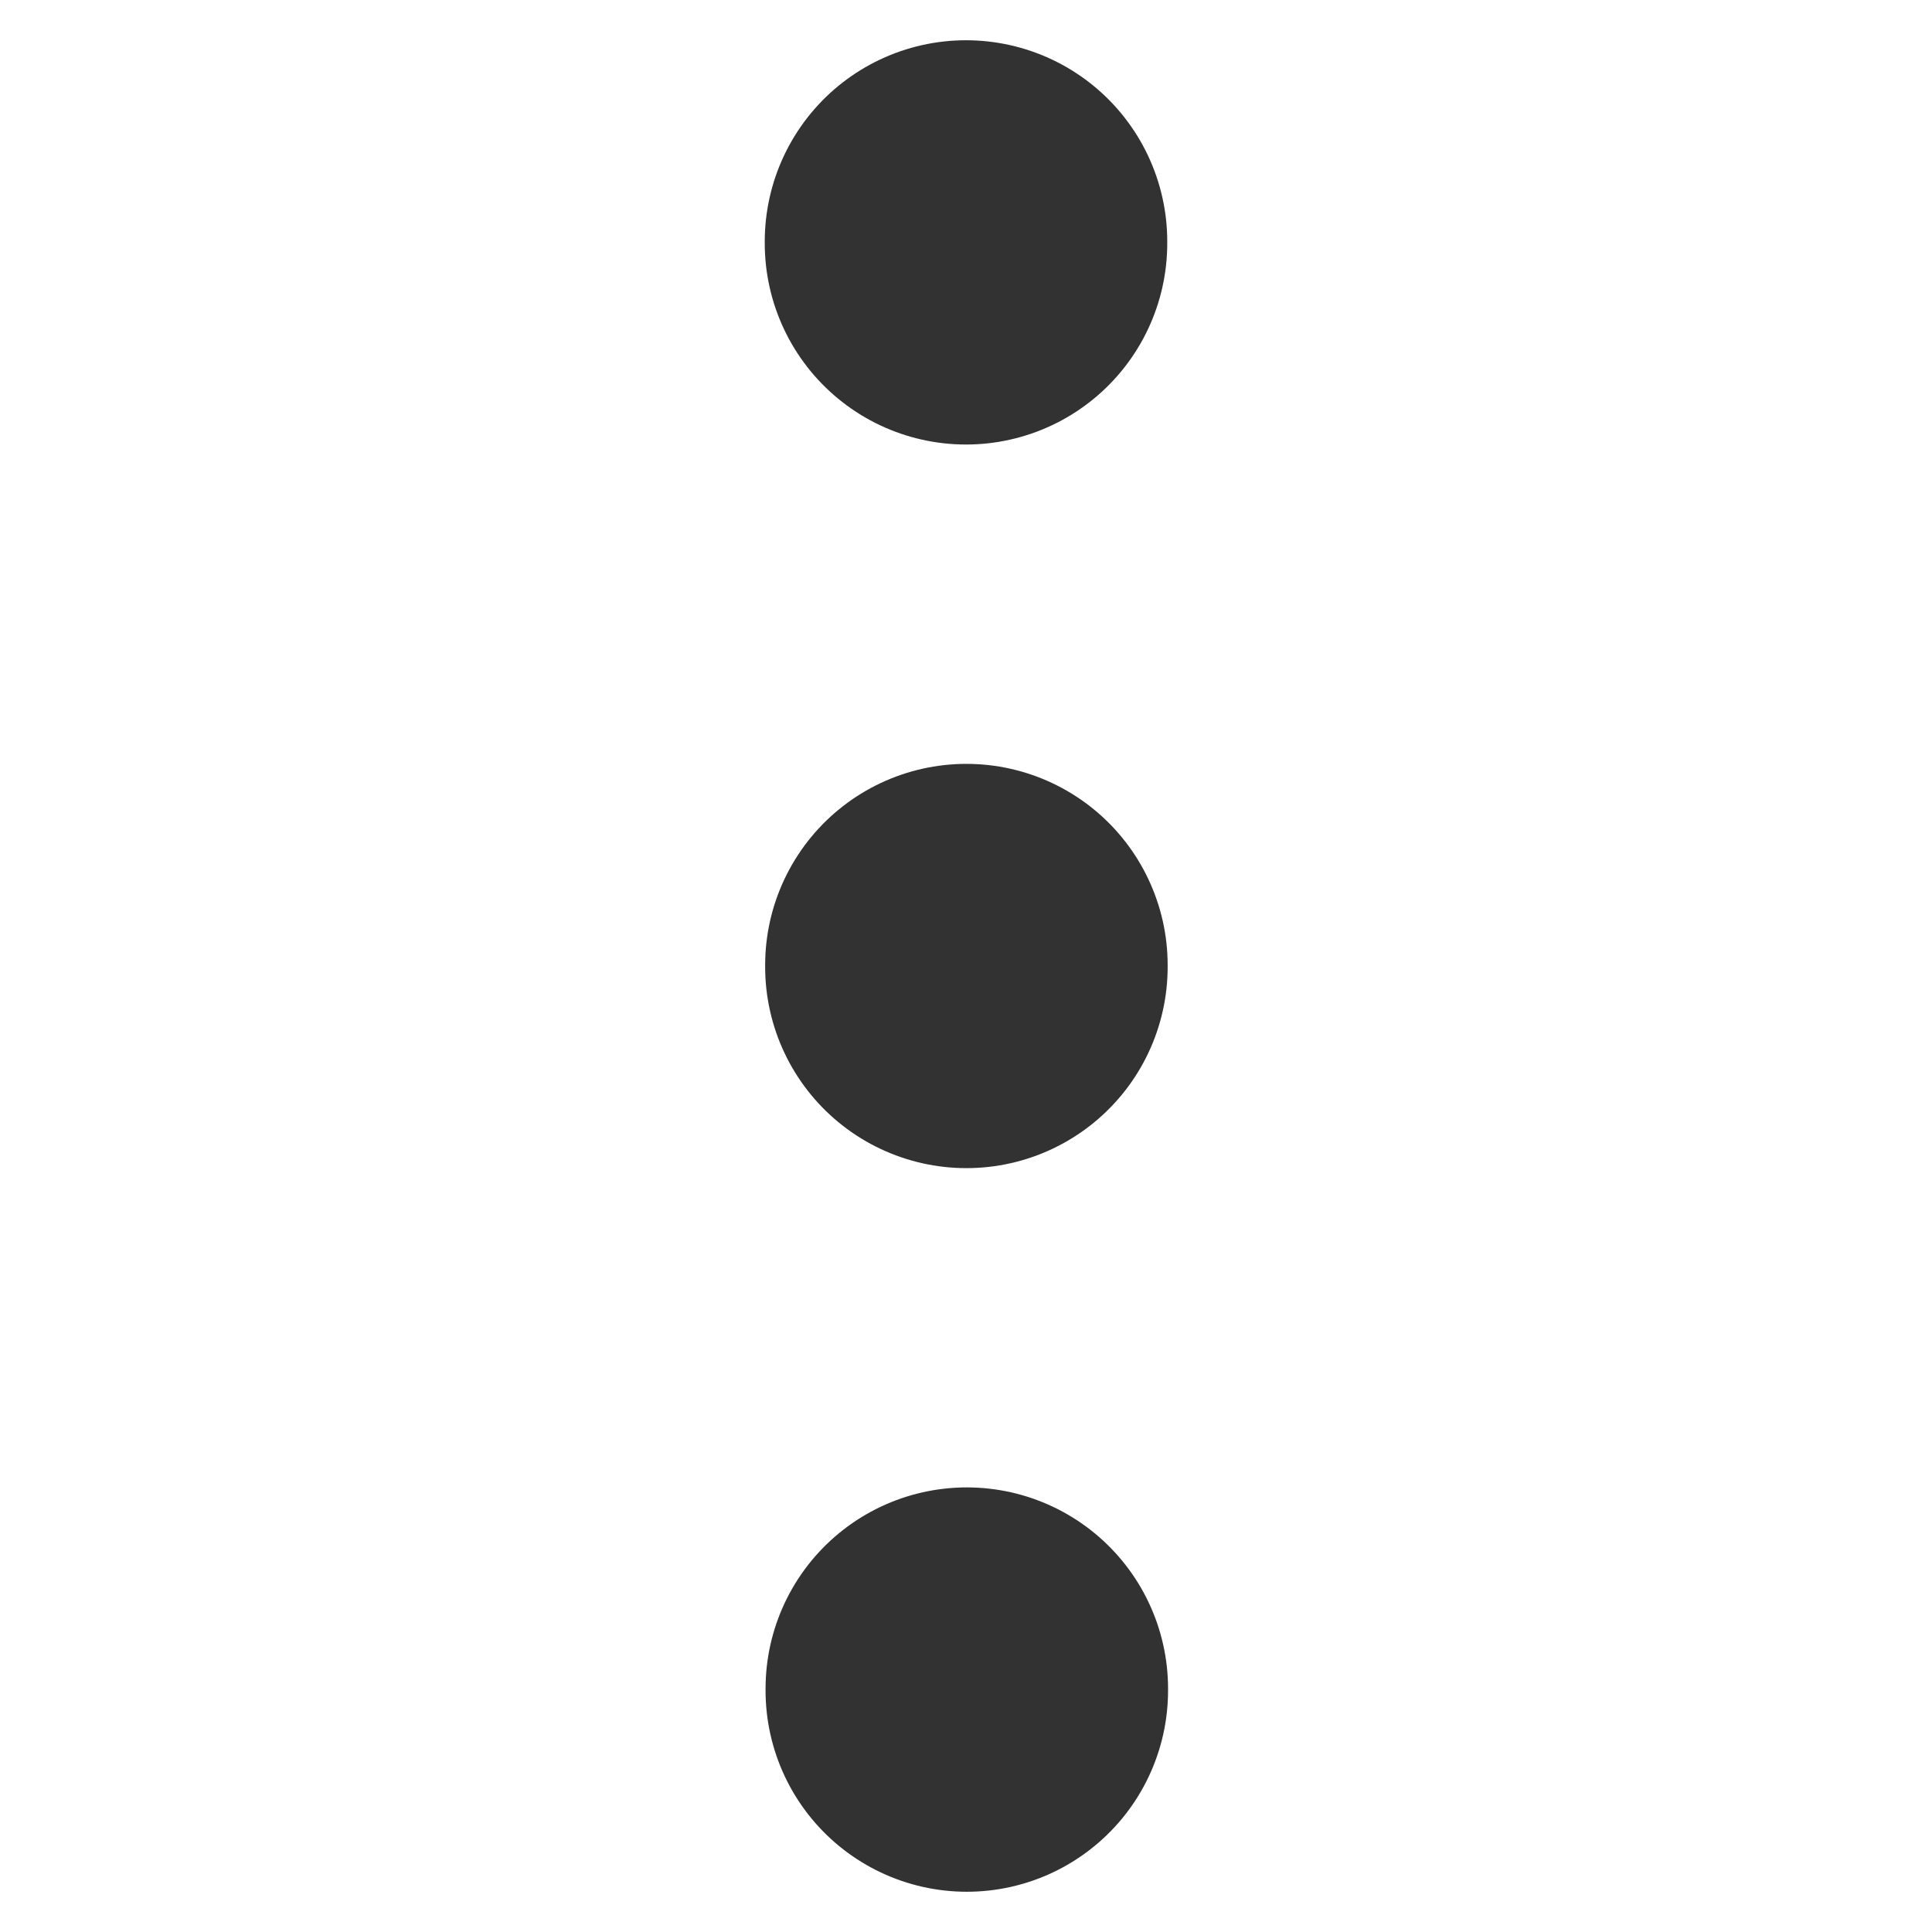 <svg width="24" height="24" viewBox="0 0 24 24" fill="none" xmlns="http://www.w3.org/2000/svg">
<path d="M12.005 11.989L12.005 12.011M12 3L12 3.022M12.01 20.977L12.01 21" stroke="#323232" stroke-width="5" stroke-linecap="round" stroke-linejoin="round"/>
</svg>
